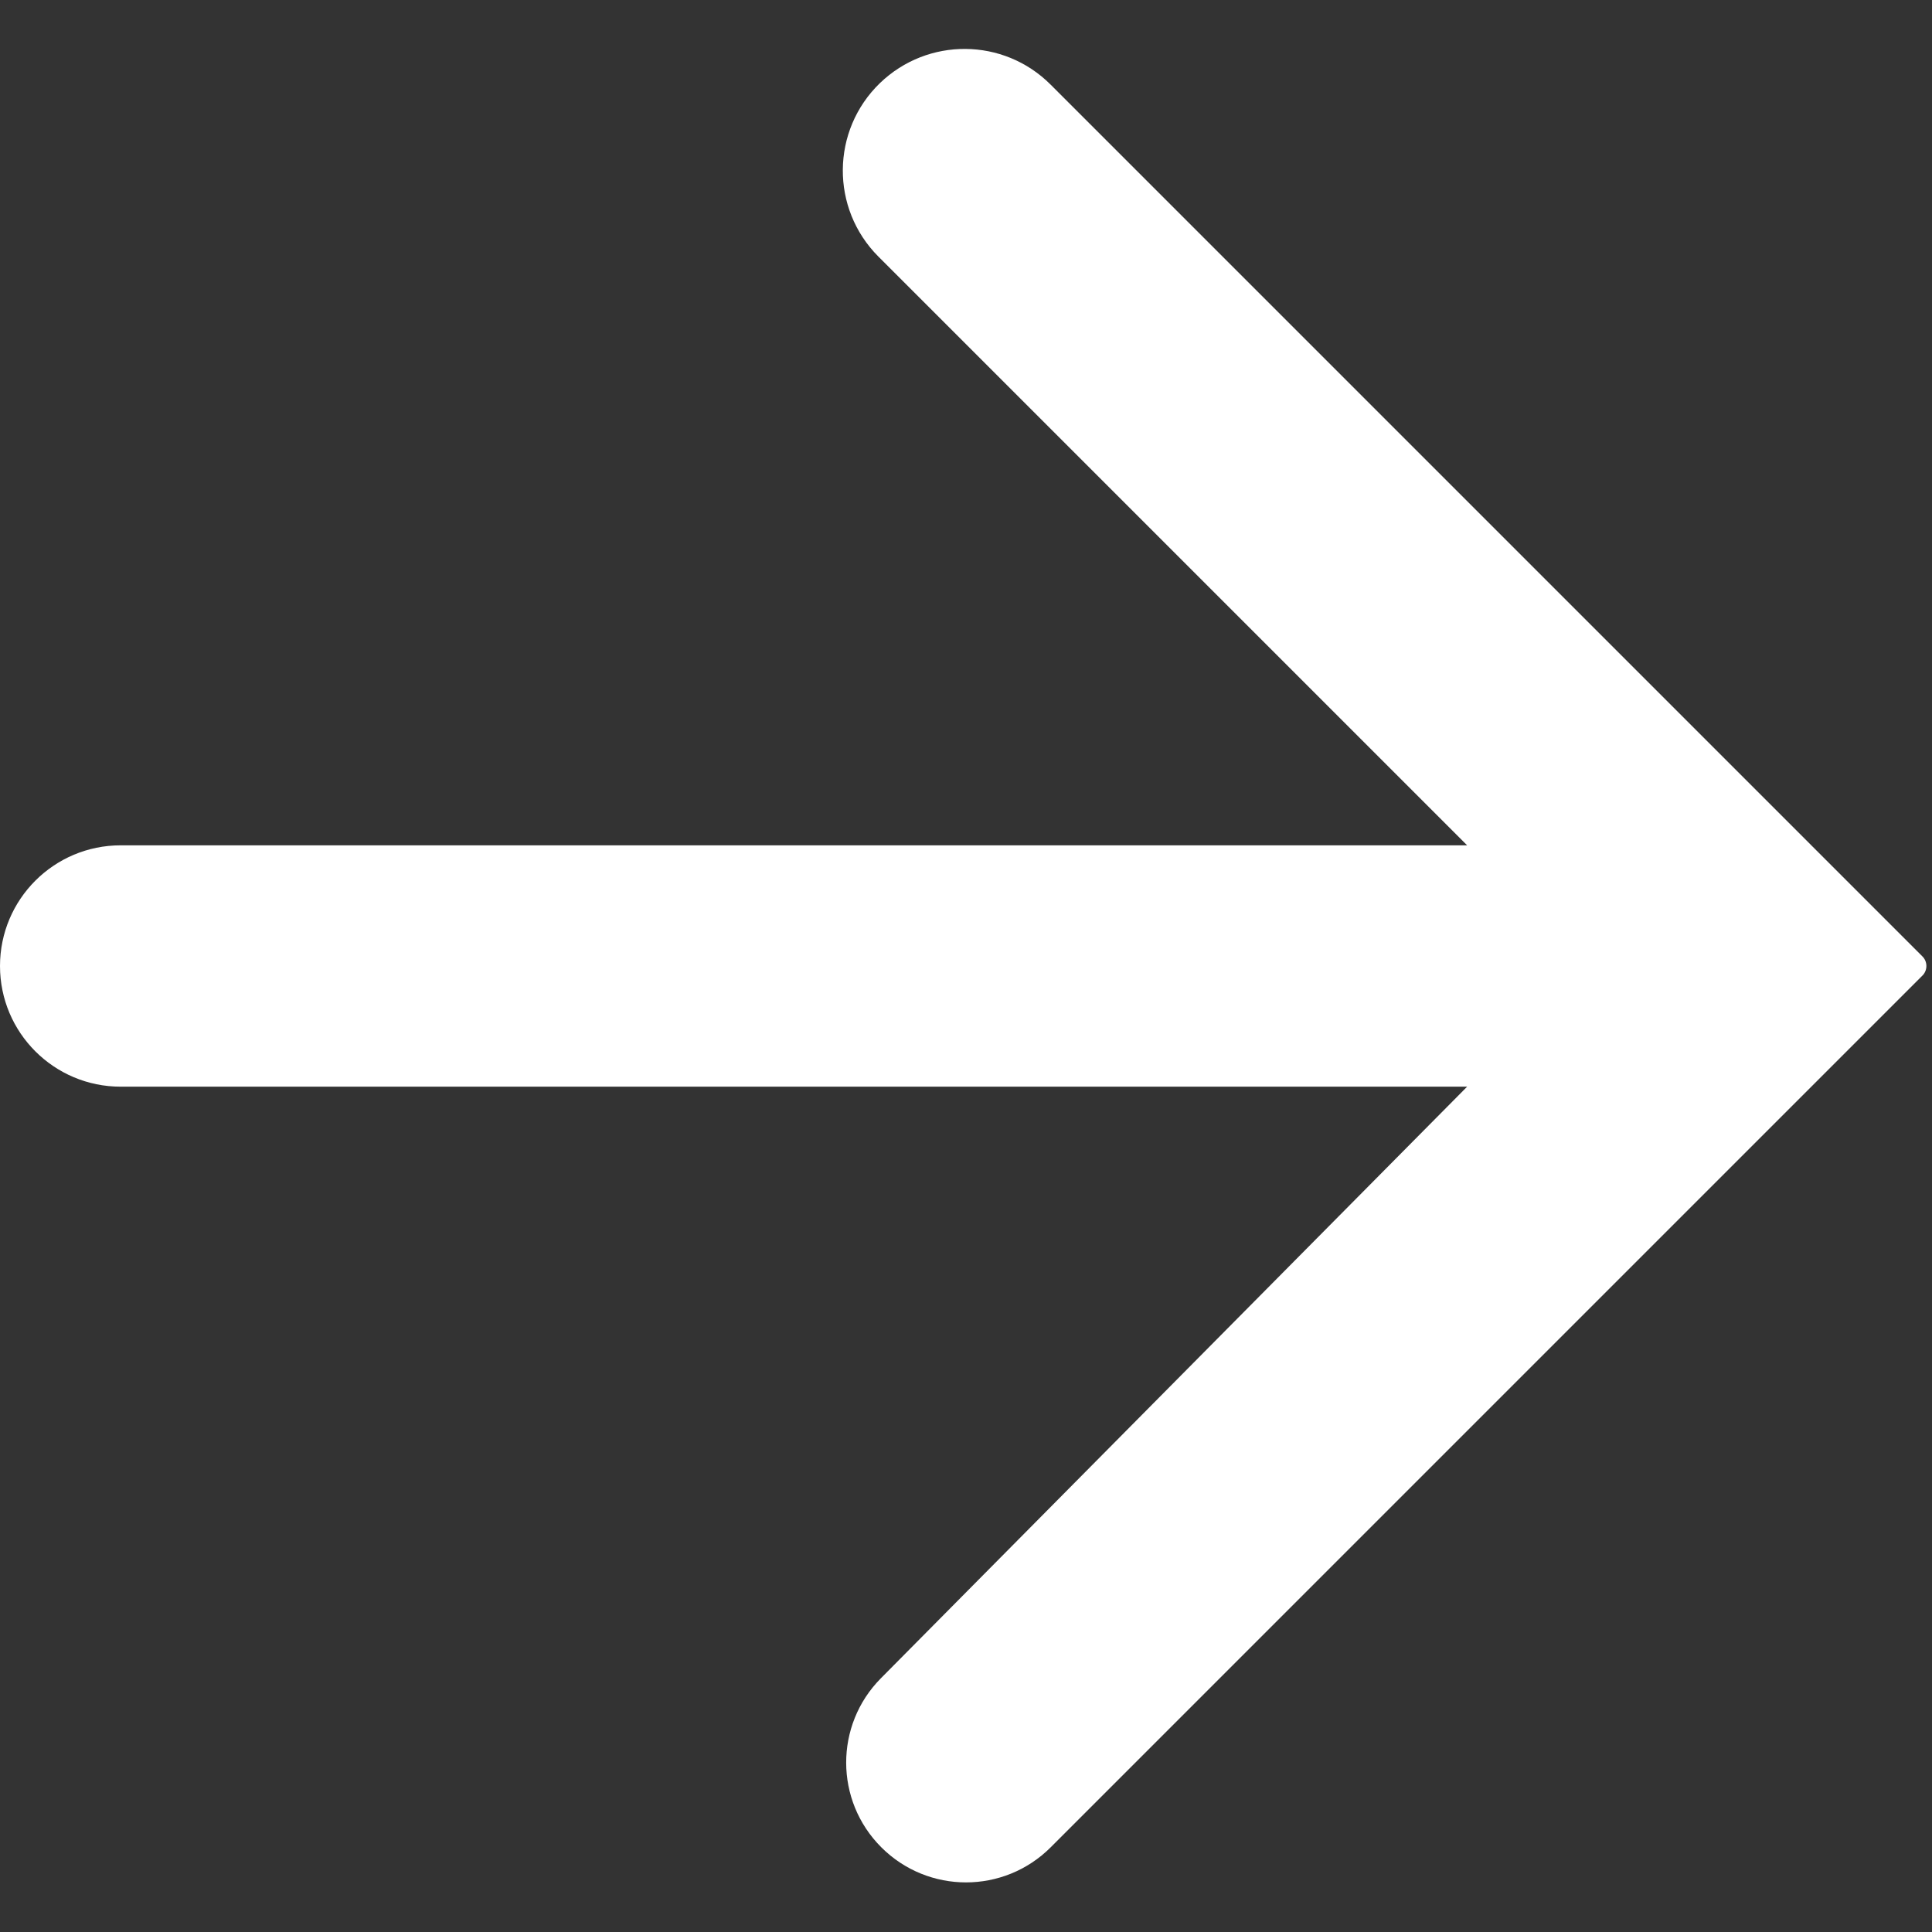 <svg width="13" height="13" viewBox="0 0 13 13" fill="none" xmlns="http://www.w3.org/2000/svg">
<rect x="0" y="0" width="13" height="13" fill="#333333" stroke="none"/>
<path d="M0 6.5C0 6.051 0.364 5.688 0.812 5.688H9.872L5.911 1.727C5.587 1.403 5.592 0.877 5.921 0.559V0.559C6.243 0.249 6.753 0.253 7.069 0.569L12.936 6.436C12.971 6.471 12.971 6.529 12.936 6.564L7.07 12.43C6.755 12.745 6.245 12.745 5.93 12.43V12.43C5.616 12.116 5.615 11.608 5.927 11.293L9.872 7.312H0.812C0.364 7.312 0 6.949 0 6.5V6.5Z" fill="white"/>
</svg>

